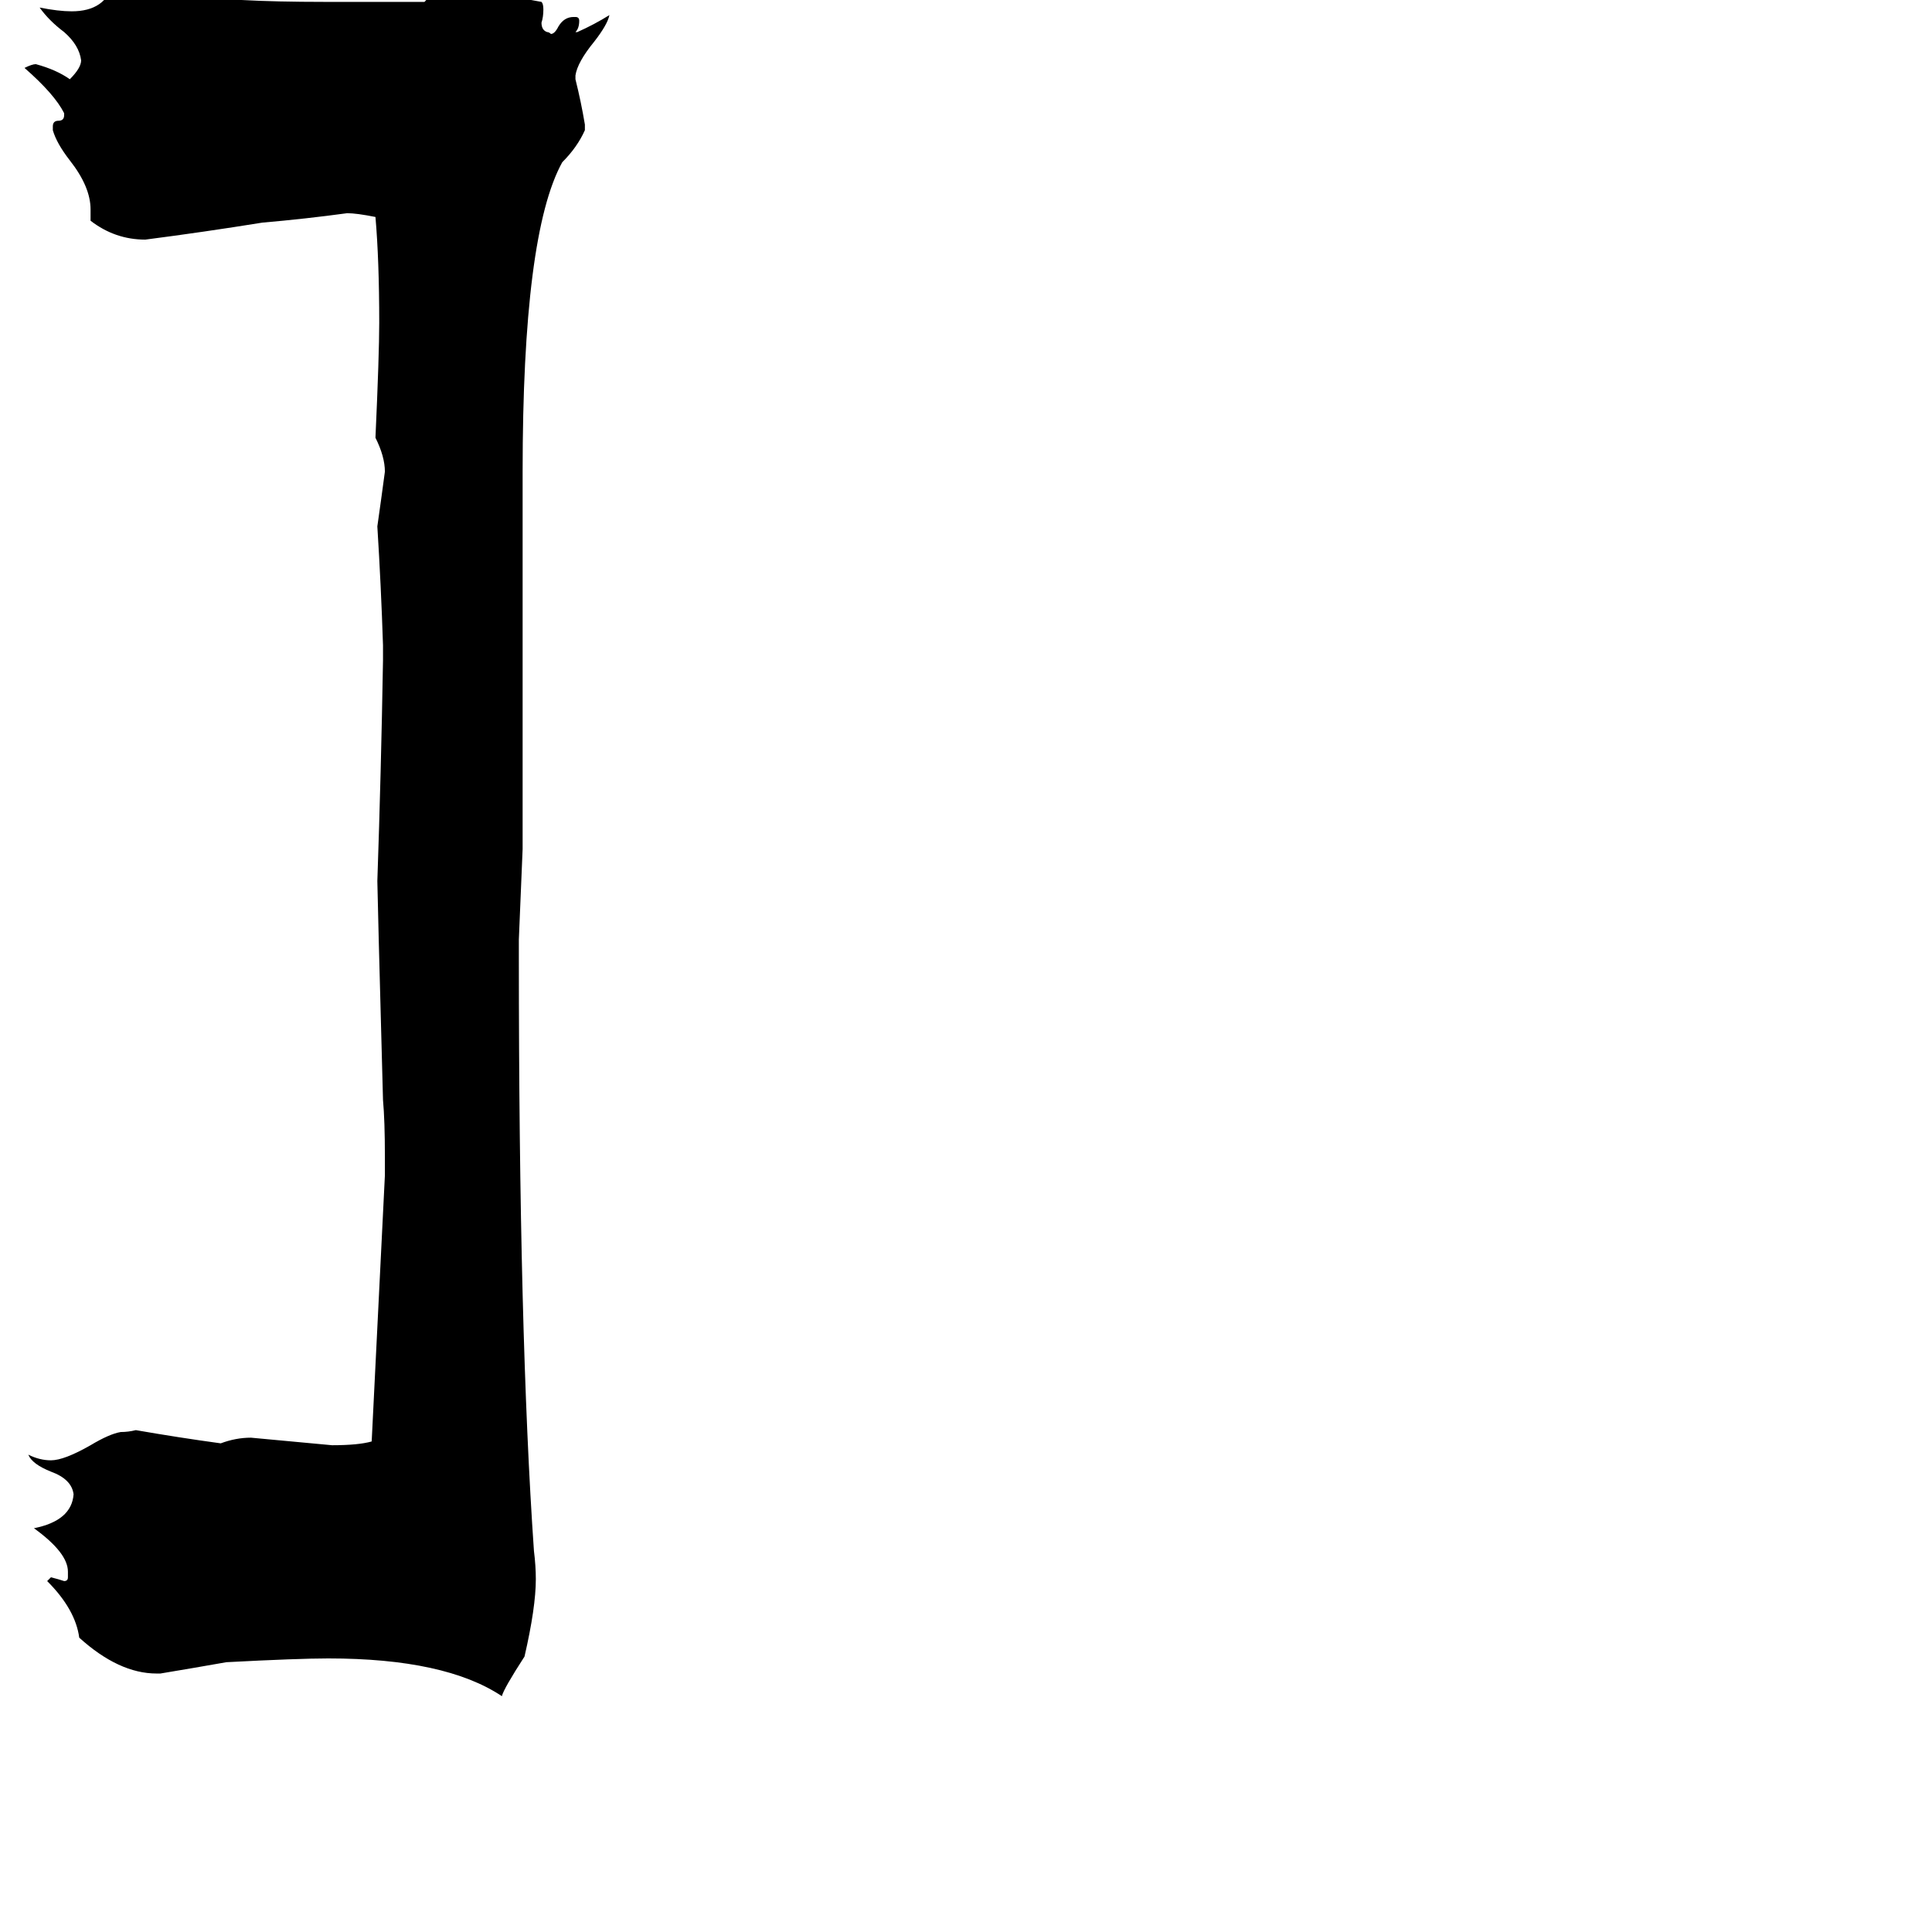 <svg xmlns="http://www.w3.org/2000/svg" viewBox="0 -800 1024 1024">
	<path fill="#000000" d="M85 87H83Q63 87 42 68Q40 53 25 38Q26 37 27 36Q31 37 34 38Q36 38 36 36V33Q36 23 18 10Q38 6 39 -8Q38 -16 27 -20Q17 -24 15 -29Q21 -26 27 -26Q34 -26 48 -34Q58 -40 64 -41Q68 -41 72 -42Q95 -38 117 -35Q125 -38 133 -38Q155 -36 176 -34Q190 -34 197 -36L204 -177V-187Q204 -206 203 -217Q200 -328 200 -333Q202 -391 203 -450V-458Q202 -489 200 -521Q202 -535 204 -550Q204 -558 199 -568Q201 -612 201 -629Q201 -662 199 -685Q189 -687 184 -687Q162 -684 139 -682Q108 -677 77 -673Q61 -673 48 -683V-689Q48 -701 37 -715Q30 -724 28 -731V-733Q28 -736 31 -736Q34 -736 34 -739V-740Q29 -750 13 -764Q17 -766 19 -766Q30 -763 37 -758Q43 -764 43 -768Q42 -776 34 -783Q26 -789 21 -796Q31 -794 38 -794Q56 -794 60 -809Q63 -810 68 -810Q83 -806 98 -803Q121 -799 172 -799H225Q232 -807 243 -807Q265 -803 287 -799Q288 -798 288 -795Q288 -791 287 -788Q287 -784 290 -783Q291 -783 292 -782Q294 -782 296 -786Q299 -791 304 -791H305Q307 -791 307 -789Q307 -785 305 -783H306Q315 -787 323 -792Q322 -787 315 -778Q306 -767 305 -760V-758Q308 -746 310 -734V-731Q306 -722 298 -714Q277 -676 277 -550V-350Q276 -326 275 -302V-293Q275 -93 283 22Q284 30 284 37Q284 52 278 78Q267 95 266 99Q236 79 174 79Q158 79 120 81Q103 84 85 87Z"/>
</svg>